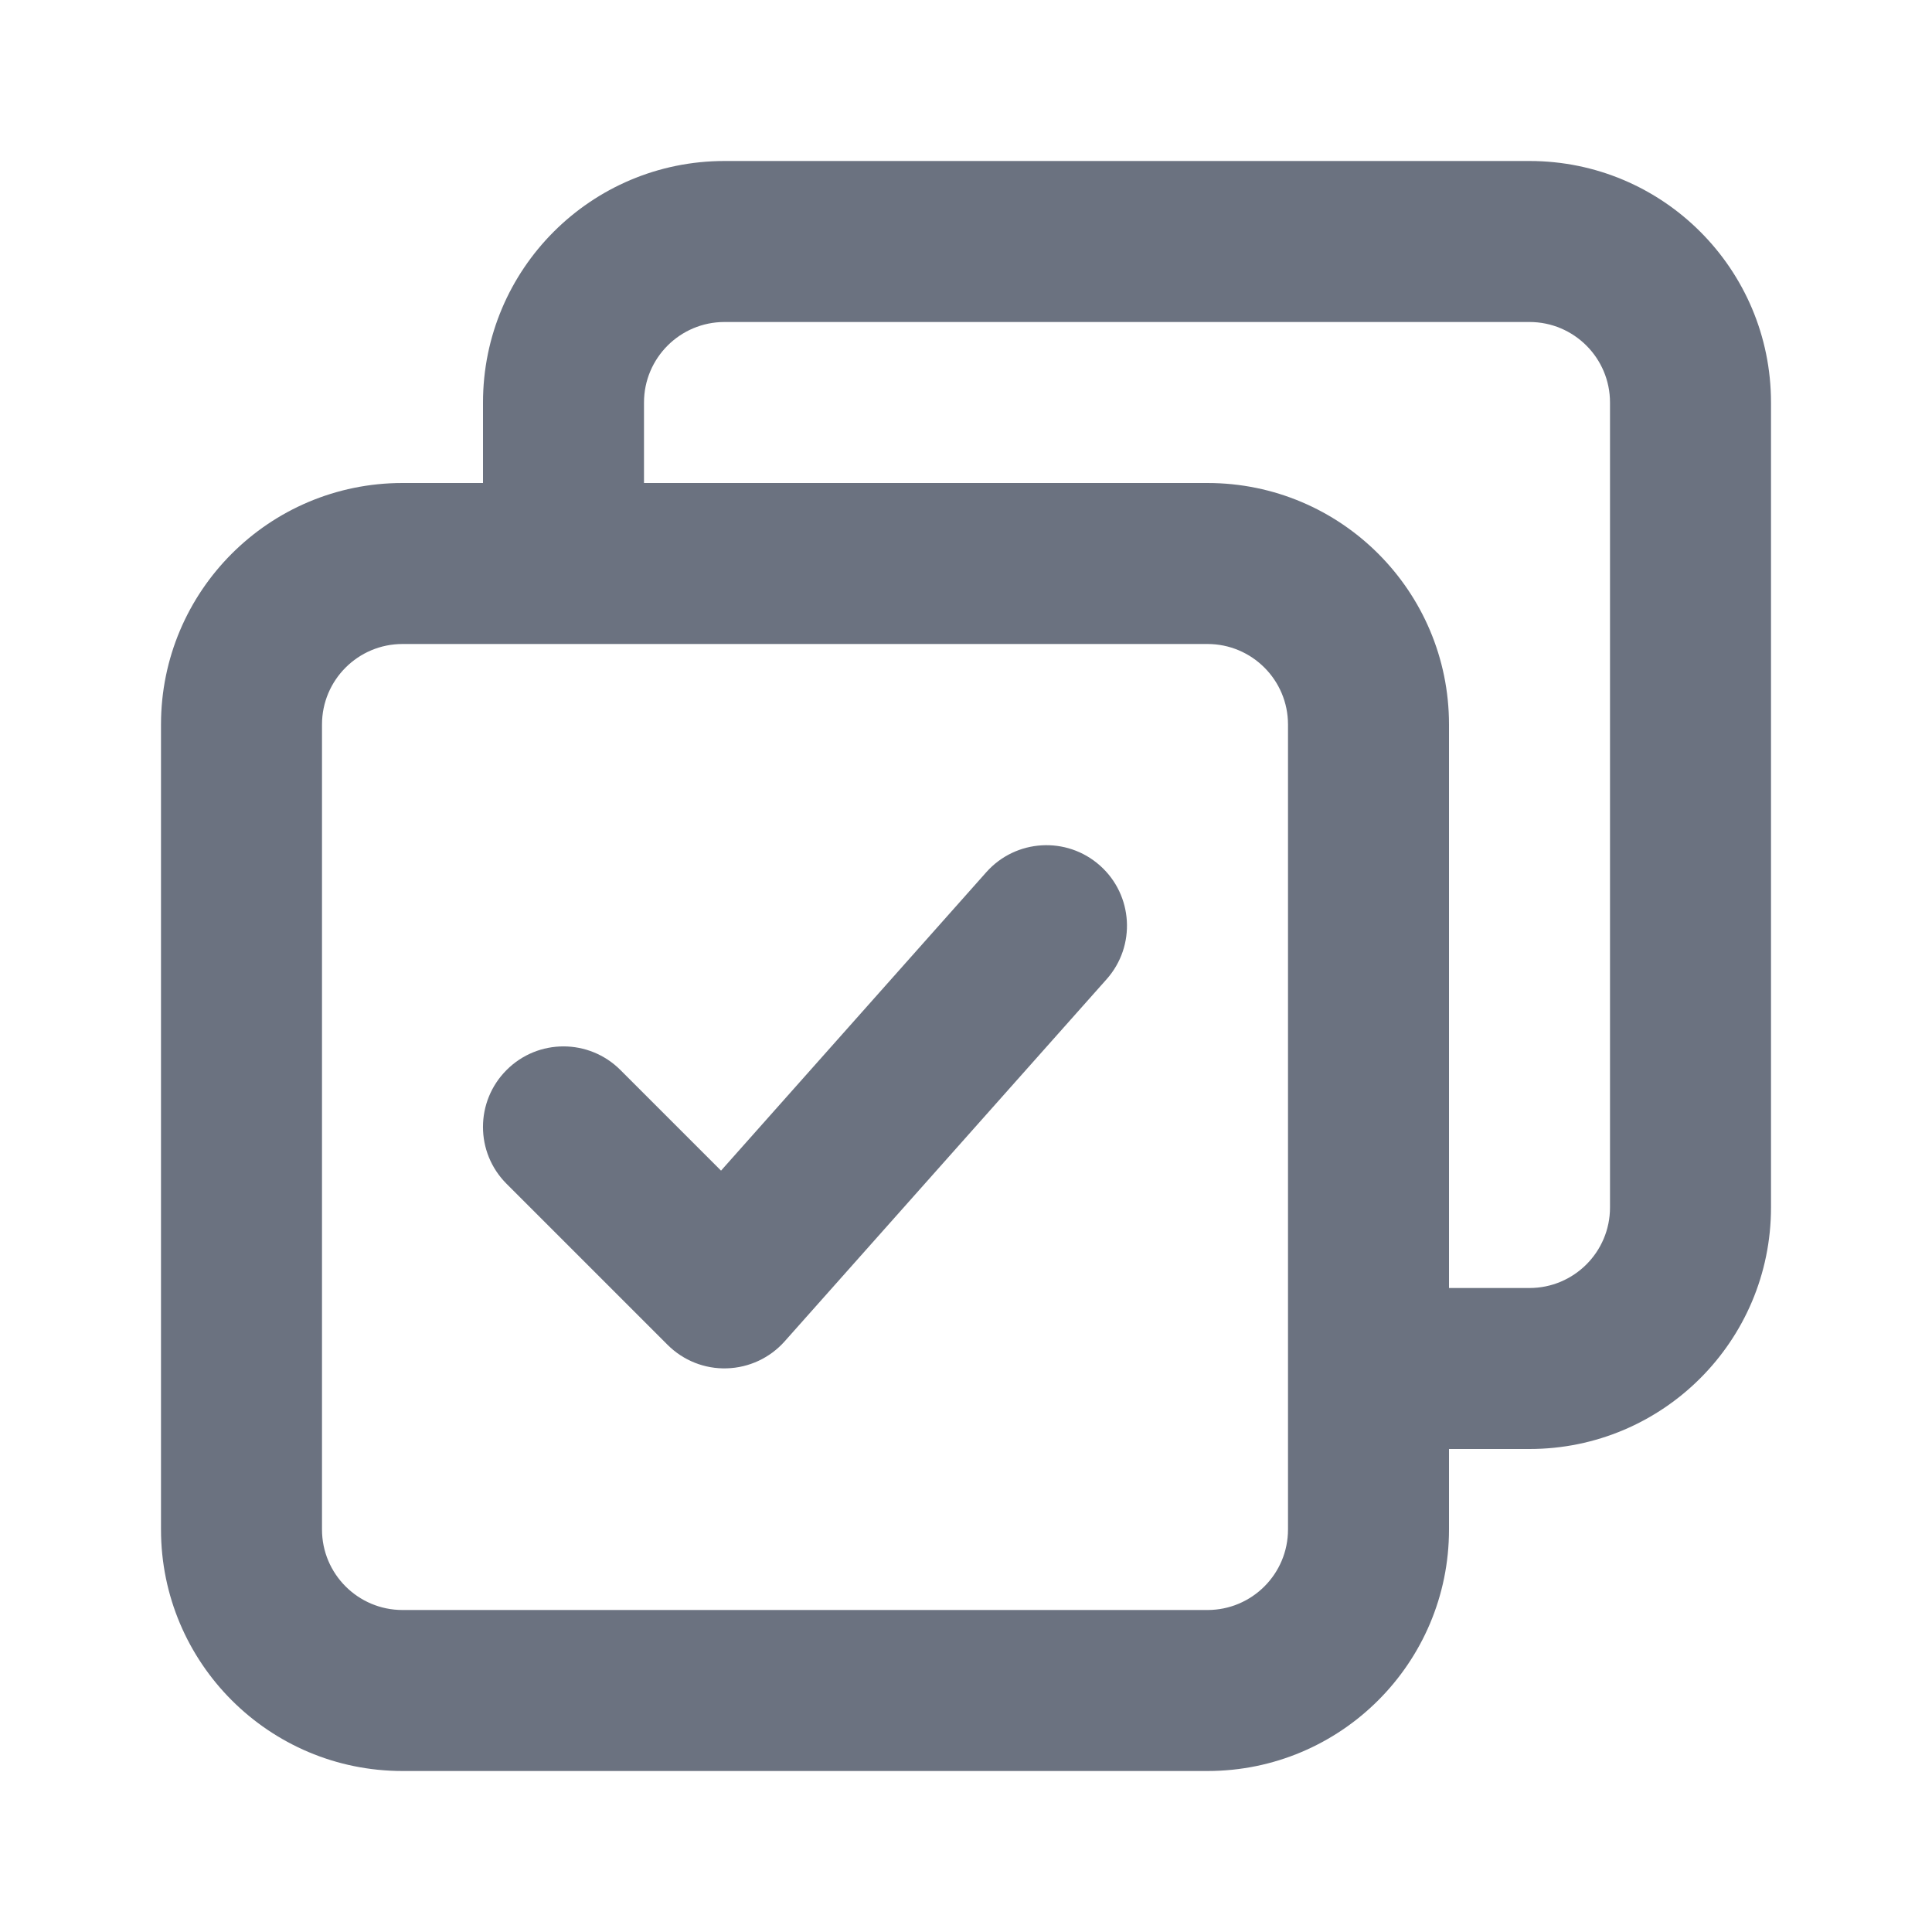 <svg fill="none" height="512" viewBox="0 0 24 24" width="512" xmlns="http://www.w3.org/2000/svg"><g fill="rgb(107, 114, 128)"><path d="m13.747 12.164c.367-.413.33-1.045-.083-1.412-.413-.367-1.045-.33-1.412.083l-3.295 3.707-1.25-1.25c-.391-.391-1.024-.391-1.414 0-.391.391-.391 1.024 0 1.414l2 2c.195.195.461.301.736.292.275-.008.535-.129.718-.335z"/><path clip-rule="evenodd" d="m18 19v-1h1c1.657 0 3-1.343 3-3v-10c0-1.657-1.343-3-3-3h-10c-1.657 0-3 1.343-3 3v1h-1c-1.657 0-3 1.343-3 3v10c0 1.657 1.343 3 3 3h10c1.657 0 3-1.343 3-3zm-10-14v1h7c1.657 0 3 1.343 3 3v7h1c.552 0 1-.448 1-1v-10c0-.552-.448-1-1-1h-10c-.552 0-1 .448-1 1zm-3 15c-.552 0-1-.448-1-1v-10c0-.552.448-1 1-1h10c.552 0 1 .448 1 1v10c0 .552-.448 1-1 1z" fill-rule="evenodd"/></g></svg>

